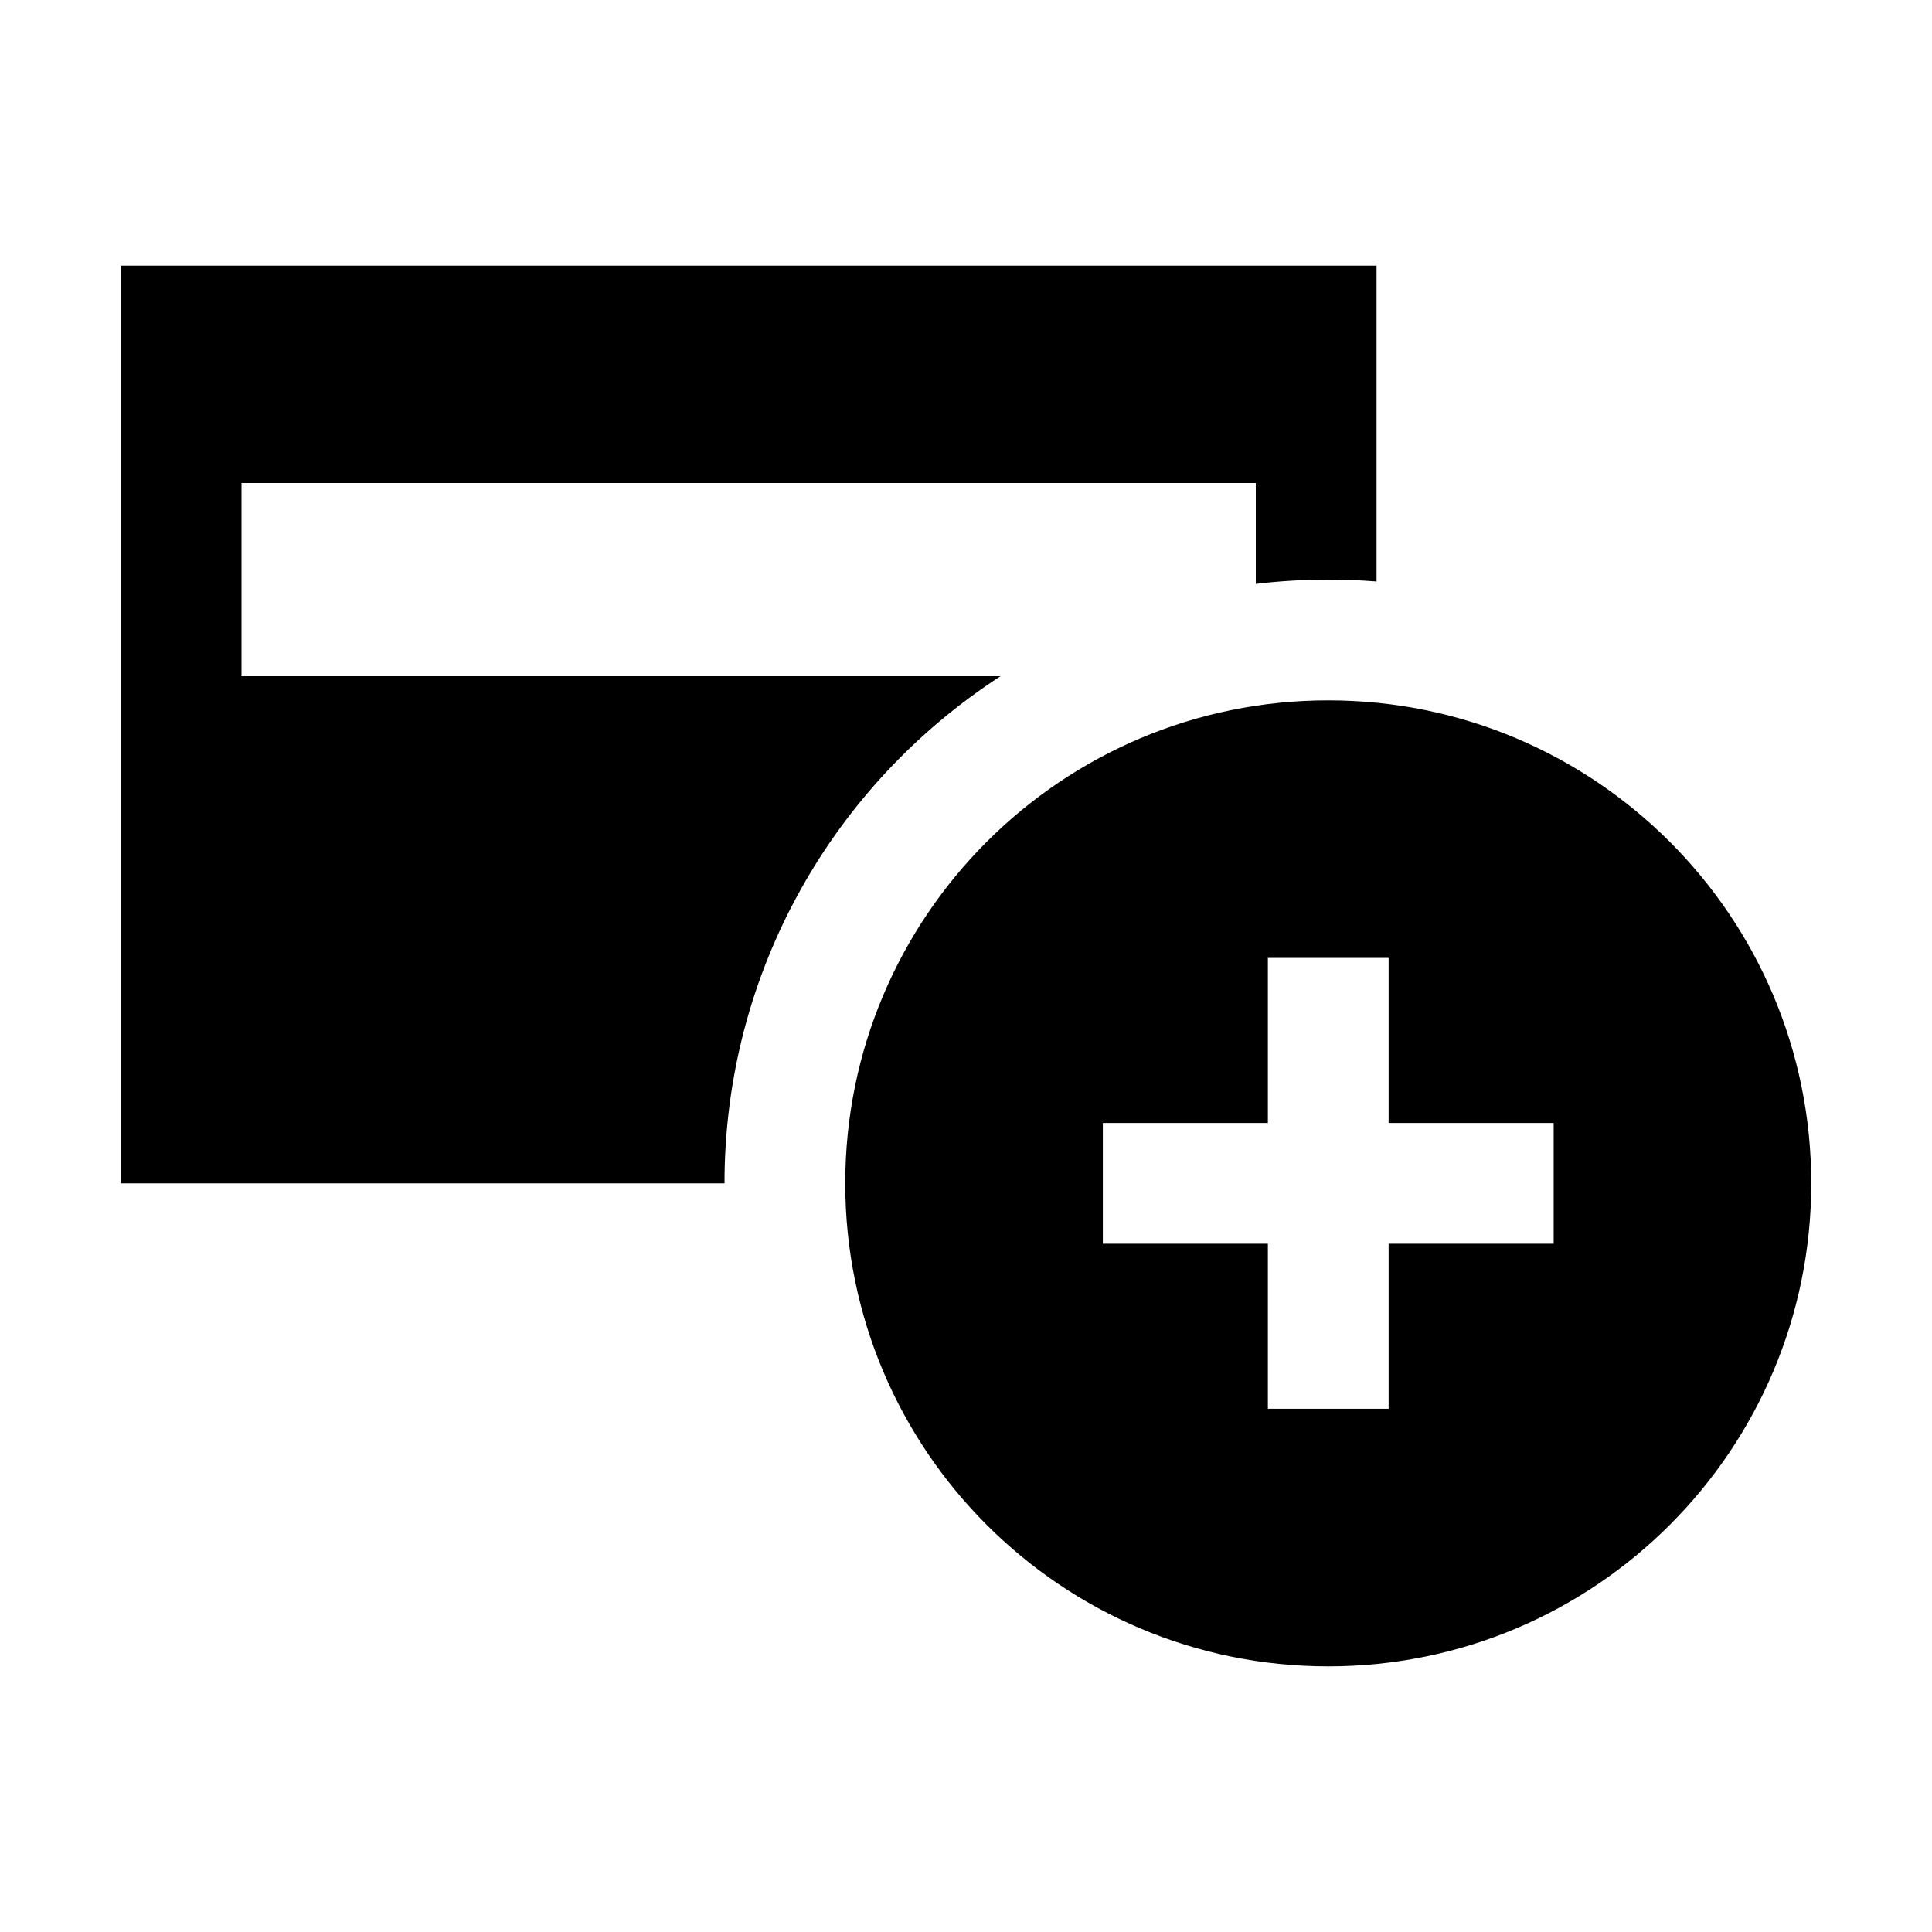 <svg width="40" height="40" viewBox="0 0 40 40" xmlns="http://www.w3.org/2000/svg">
<path d="M28.5 5.5H2.5V24.5H15C15 20.098 17.276 16.227 20.715 14H5V10H26V12.089C26.492 12.03 26.992 12 27.5 12C27.837 12 28.17 12.013 28.5 12.039V5.5Z"/>
<path fill-rule="evenodd" clip-rule="evenodd" d="M37.5 24.5C37.5 30.023 33.023 34.5 27.5 34.5C21.977 34.5 17.5 30.023 17.5 24.5C17.5 18.977 21.977 14.5 27.5 14.5C33.023 14.5 37.5 18.977 37.5 24.5ZM28.75 19.833H26.25V23.25H22.833V25.75H26.25V29.167H28.75V25.75H32.167V23.25H28.75V19.833Z"/>
</svg>
